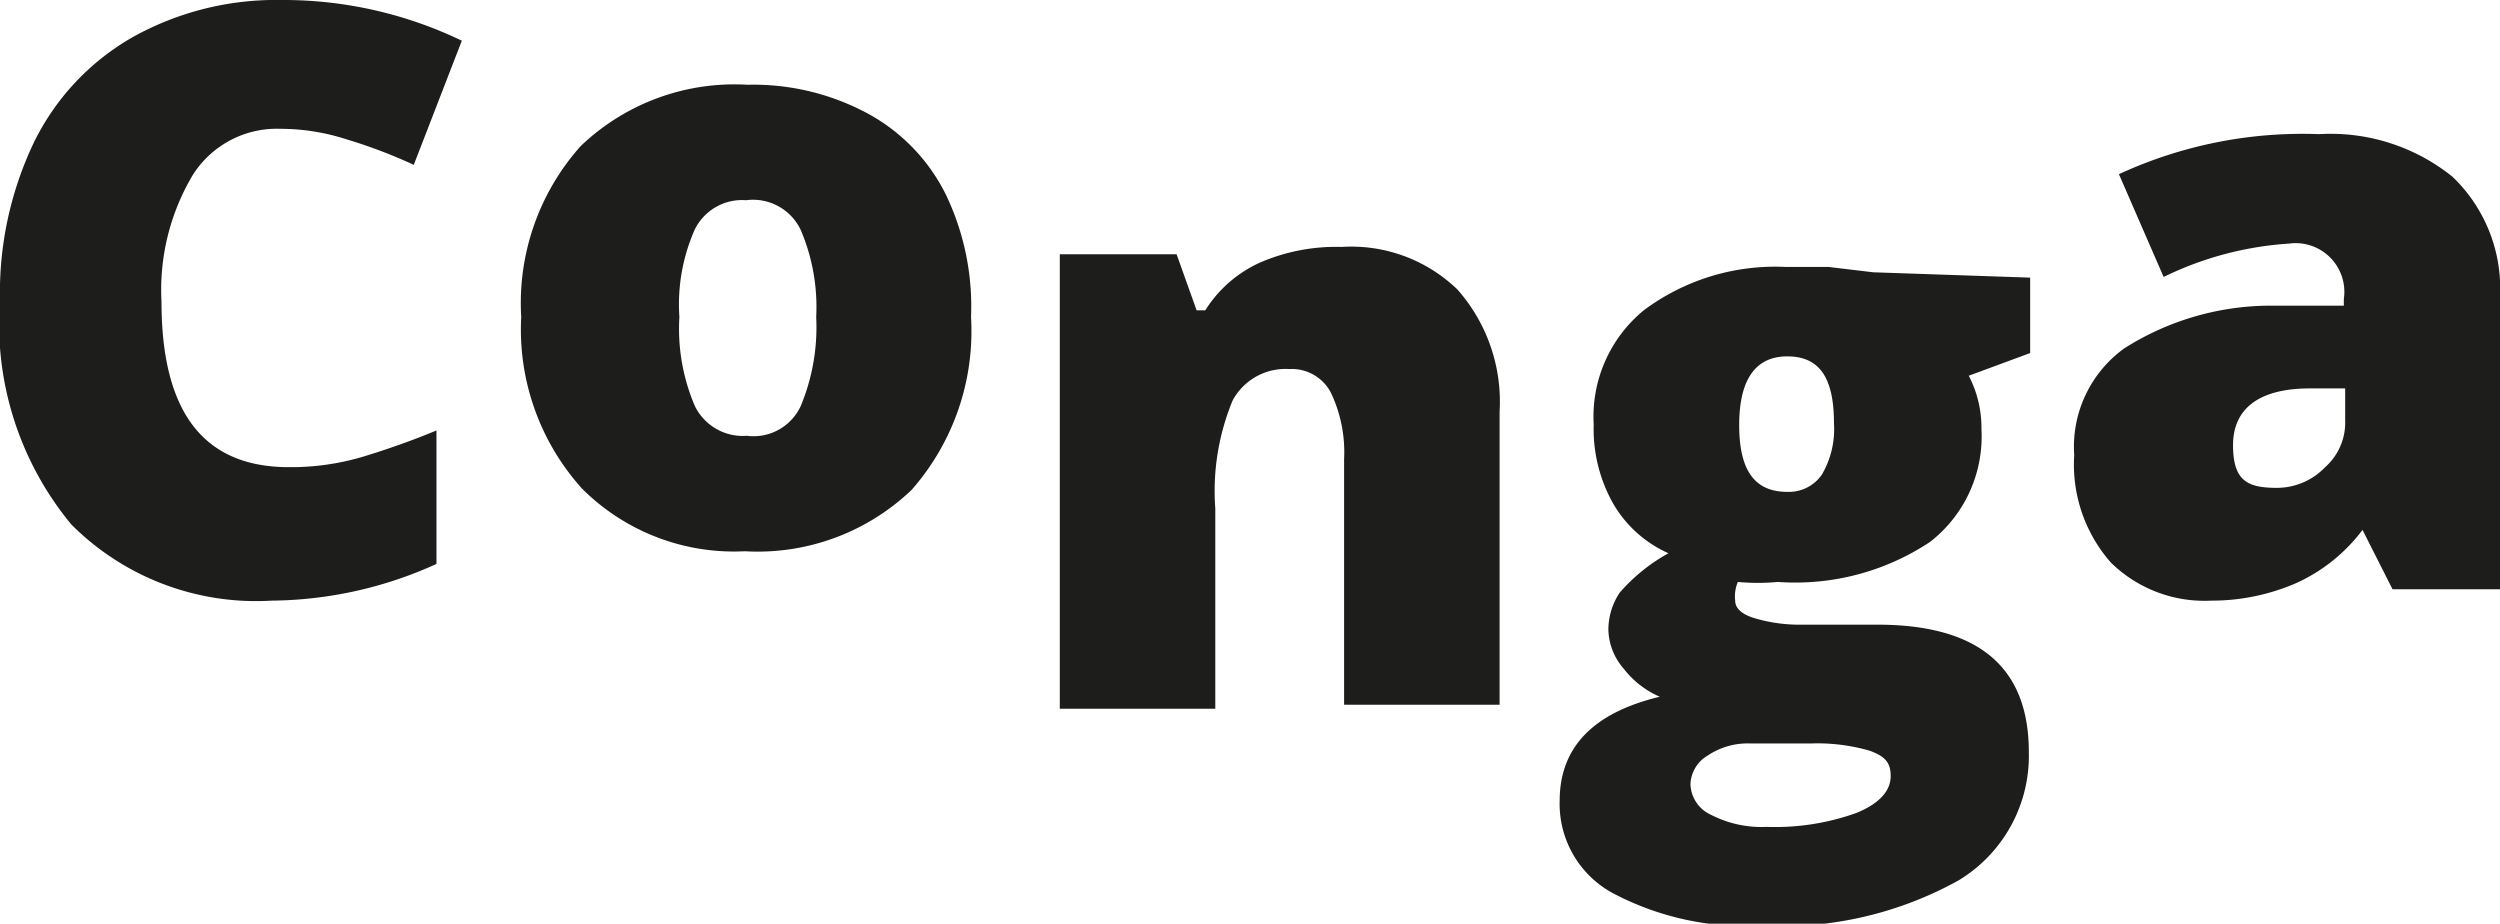 <svg xmlns="http://www.w3.org/2000/svg" viewBox="0 0 37.46 13.84"><defs><style>.cls-1{fill:#1d1d1b;}</style></defs><g id="Layer_2" data-name="Layer 2"><g id="Layer_1-2" data-name="Layer 1"><path class="cls-1" d="M4.2,1.93a1.49,1.49,0,0,0-1.31.69,3.36,3.36,0,0,0-.47,1.9C2.42,6.19,3.06,7,4.33,7a3.79,3.79,0,0,0,1.12-.16c.36-.11.73-.24,1.09-.39v2A6.08,6.08,0,0,1,4.07,9a3.91,3.91,0,0,1-3-1.14A4.71,4.71,0,0,1,0,4.5,5.23,5.23,0,0,1,.51,2.13,3.67,3.67,0,0,1,2,.55,4.41,4.41,0,0,1,4.22,0a6.16,6.16,0,0,1,2.7.61L6.2,2.47a7.65,7.65,0,0,0-1-.38A3.24,3.24,0,0,0,4.2,1.93Z"/><path class="cls-1" d="M14.55,4.75a3.6,3.6,0,0,1-.89,2.59,3.34,3.34,0,0,1-2.5.92,3.22,3.22,0,0,1-2.44-.94,3.56,3.56,0,0,1-.91-2.57A3.53,3.53,0,0,1,8.7,2.19a3.33,3.33,0,0,1,2.5-.92A3.61,3.61,0,0,1,13,1.7a2.79,2.79,0,0,1,1.17,1.21A3.87,3.87,0,0,1,14.55,4.75Zm-4.37,0a2.94,2.94,0,0,0,.23,1.33.8.8,0,0,0,.78.45A.78.78,0,0,0,12,6.08a3.08,3.08,0,0,0,.23-1.33A2.94,2.94,0,0,0,12,3.45.79.79,0,0,0,11.18,3a.79.79,0,0,0-.77.44A2.77,2.77,0,0,0,10.18,4.75Z"/><path class="cls-1" d="M20.14,10.56V6.88a2.07,2.07,0,0,0-.2-1,.66.66,0,0,0-.62-.35.9.9,0,0,0-.85.47,3.55,3.55,0,0,0-.26,1.62v3H15.88V3.81h1.75l.3.84h.13a1.88,1.88,0,0,1,.83-.72A2.87,2.87,0,0,1,20.1,3.7a2.29,2.29,0,0,1,1.74.64,2.54,2.54,0,0,1,.63,1.83v4.39Z"/><path class="cls-1" d="M30.42,4.16V5.29l-.92.34a1.69,1.69,0,0,1,.19.8,2,2,0,0,1-.77,1.69,3.65,3.65,0,0,1-2.28.6,3.25,3.25,0,0,1-.6,0A.55.55,0,0,0,26,9c0,.11.09.2.28.26a2.37,2.37,0,0,0,.73.1h1.12c1.51,0,2.27.63,2.27,1.91a2.18,2.18,0,0,1-1.05,1.92,5.46,5.46,0,0,1-2.95.68,4.26,4.26,0,0,1-2.22-.48A1.52,1.52,0,0,1,23.37,12q0-1.2,1.5-1.56a1.37,1.37,0,0,1-.54-.42.92.92,0,0,1-.23-.58,1,1,0,0,1,.17-.56A2.68,2.68,0,0,1,25,8.29a1.81,1.81,0,0,1-.82-.73,2.27,2.27,0,0,1-.3-1.2,2.06,2.06,0,0,1,.75-1.71A3.29,3.29,0,0,1,26.76,4l.64,0,.67.08Zm-5.09,7.59a.52.52,0,0,0,.31.46,1.65,1.65,0,0,0,.83.18,3.61,3.61,0,0,0,1.35-.21c.34-.14.51-.33.51-.55s-.1-.3-.31-.38a2.82,2.82,0,0,0-.88-.11h-.92a1.07,1.07,0,0,0-.63.18A.52.52,0,0,0,25.33,11.75Zm.73-5.38c0,.69.24,1,.72,1a.6.6,0,0,0,.52-.26,1.35,1.35,0,0,0,.18-.77c0-.7-.23-1-.7-1S26.06,5.68,26.06,6.37Z"/><path class="cls-1" d="M35.85,8.83l-.45-.89h0a2.56,2.56,0,0,1-1,.8A3.18,3.18,0,0,1,33.13,9a2,2,0,0,1-1.5-.57,2.22,2.22,0,0,1-.55-1.61,1.82,1.82,0,0,1,.75-1.6A4.1,4.1,0,0,1,34,4.58l1.12,0v-.1a.73.73,0,0,0-.82-.83,5,5,0,0,0-1.88.5l-.67-1.54a6.56,6.56,0,0,1,3-.6,2.91,2.91,0,0,1,2,.64,2.32,2.32,0,0,1,.71,1.8V8.83ZM34.12,7.31A1,1,0,0,0,34.84,7a.89.89,0,0,0,.3-.7V5.82l-.53,0c-.77,0-1.15.31-1.15.85S33.68,7.31,34.12,7.31Z"/></g></g></svg>